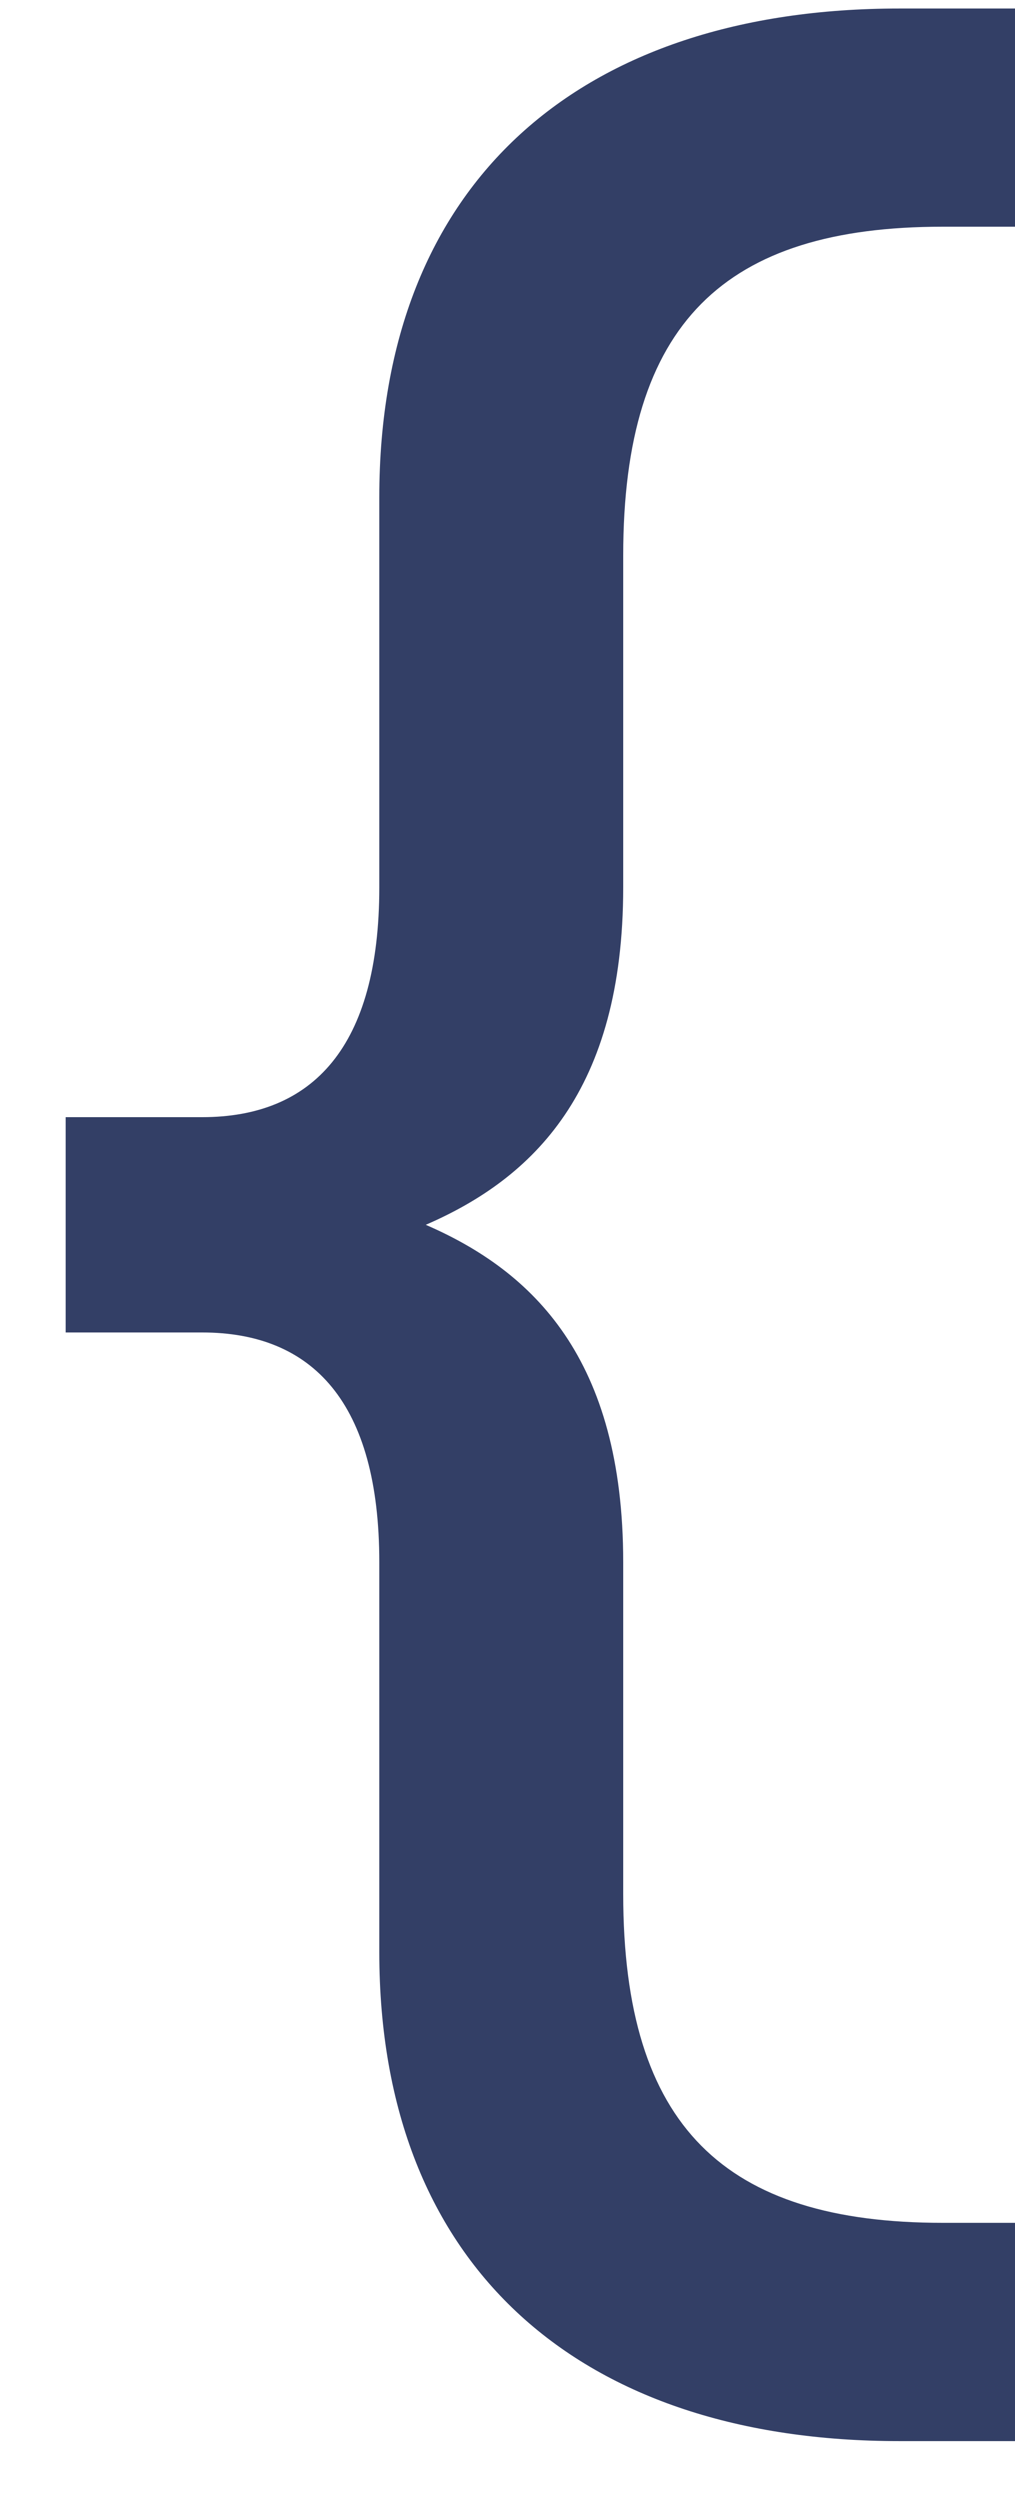 <svg width="13" height="32" viewBox="0 0 13 32" fill="none" xmlns="http://www.w3.org/2000/svg">
<path d="M0.841 17.056H2.589C4.002 17.056 4.858 17.95 4.858 19.998V24.989C4.858 29.049 7.462 31.247 11.516 31.247H13.004V28.453H12.074C9.284 28.453 7.982 27.224 7.982 24.244V19.998C7.982 17.391 6.829 16.274 5.453 15.678C6.829 15.082 7.982 13.964 7.982 11.357V7.111C7.982 4.131 9.284 2.902 12.074 2.902H13.004V0.109H11.516C7.462 0.109 4.858 2.306 4.858 6.366V11.357C4.858 13.406 4.002 14.3 2.589 14.3H0.841V17.056Z" fill="#333F66"/>
</svg>
